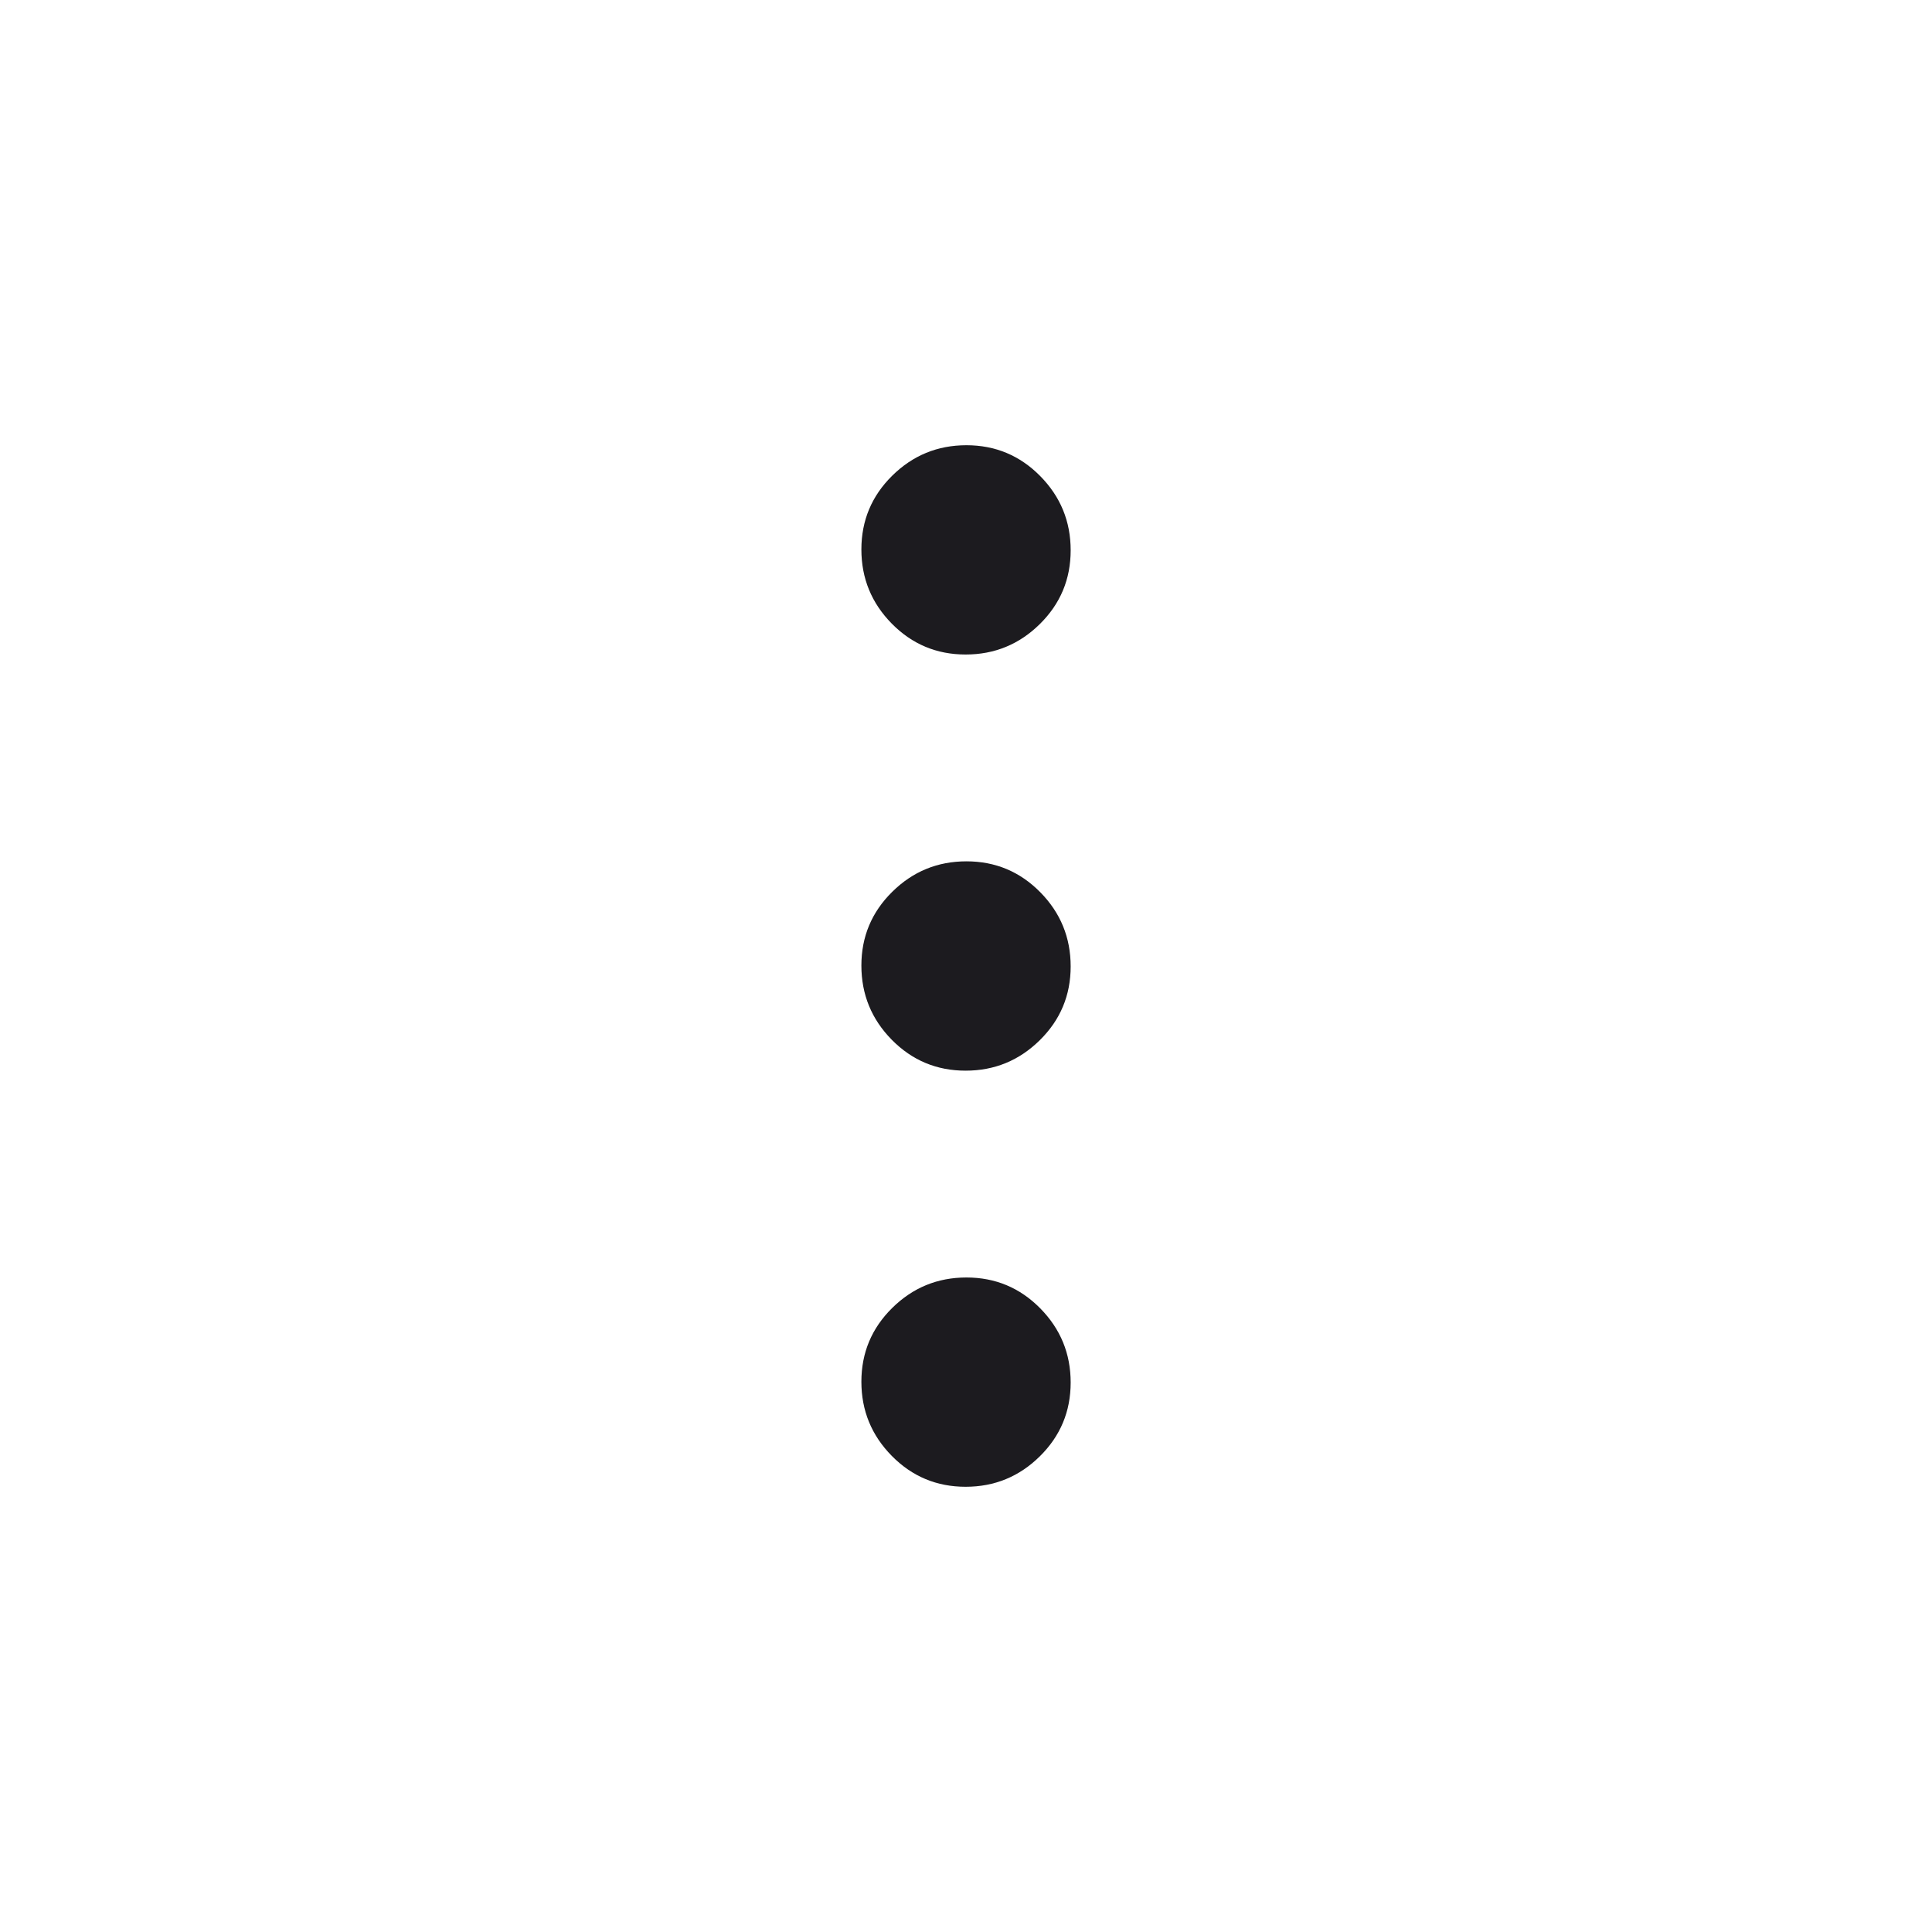 <svg width="40" height="40" viewBox="0 0 40 40" fill="none" xmlns="http://www.w3.org/2000/svg">
<mask id="mask0_722_341" style="mask-type:alpha" maskUnits="userSpaceOnUse" x="0" y="0" width="40" height="40">
<rect width="40" height="40" fill="#D9D9D9"/>
</mask>
<g mask="url(#mask0_722_341)">
<path d="M19.992 30.782C19.393 30.782 18.884 30.569 18.464 30.143C18.044 29.717 17.834 29.205 17.834 28.607C17.834 28.008 18.047 27.499 18.473 27.079C18.899 26.659 19.411 26.449 20.009 26.449C20.608 26.449 21.117 26.662 21.537 27.088C21.957 27.514 22.167 28.026 22.167 28.624C22.167 29.222 21.954 29.732 21.528 30.152C21.102 30.572 20.59 30.782 19.992 30.782ZM19.992 22.167C19.393 22.167 18.884 21.954 18.464 21.528C18.044 21.102 17.834 20.589 17.834 19.991C17.834 19.393 18.047 18.884 18.473 18.464C18.899 18.043 19.411 17.833 20.009 17.833C20.608 17.833 21.117 18.046 21.537 18.472C21.957 18.898 22.167 19.411 22.167 20.009C22.167 20.607 21.954 21.116 21.528 21.536C21.102 21.956 20.59 22.167 19.992 22.167ZM19.992 13.551C19.393 13.551 18.884 13.338 18.464 12.912C18.044 12.486 17.834 11.974 17.834 11.376C17.834 10.777 18.047 10.268 18.473 9.848C18.899 9.428 19.411 9.218 20.009 9.218C20.608 9.218 21.117 9.431 21.537 9.857C21.957 10.283 22.167 10.795 22.167 11.393C22.167 11.992 21.954 12.501 21.528 12.921C21.102 13.341 20.59 13.551 19.992 13.551Z" fill="#1C1B1F"/>
</g>
</svg>
